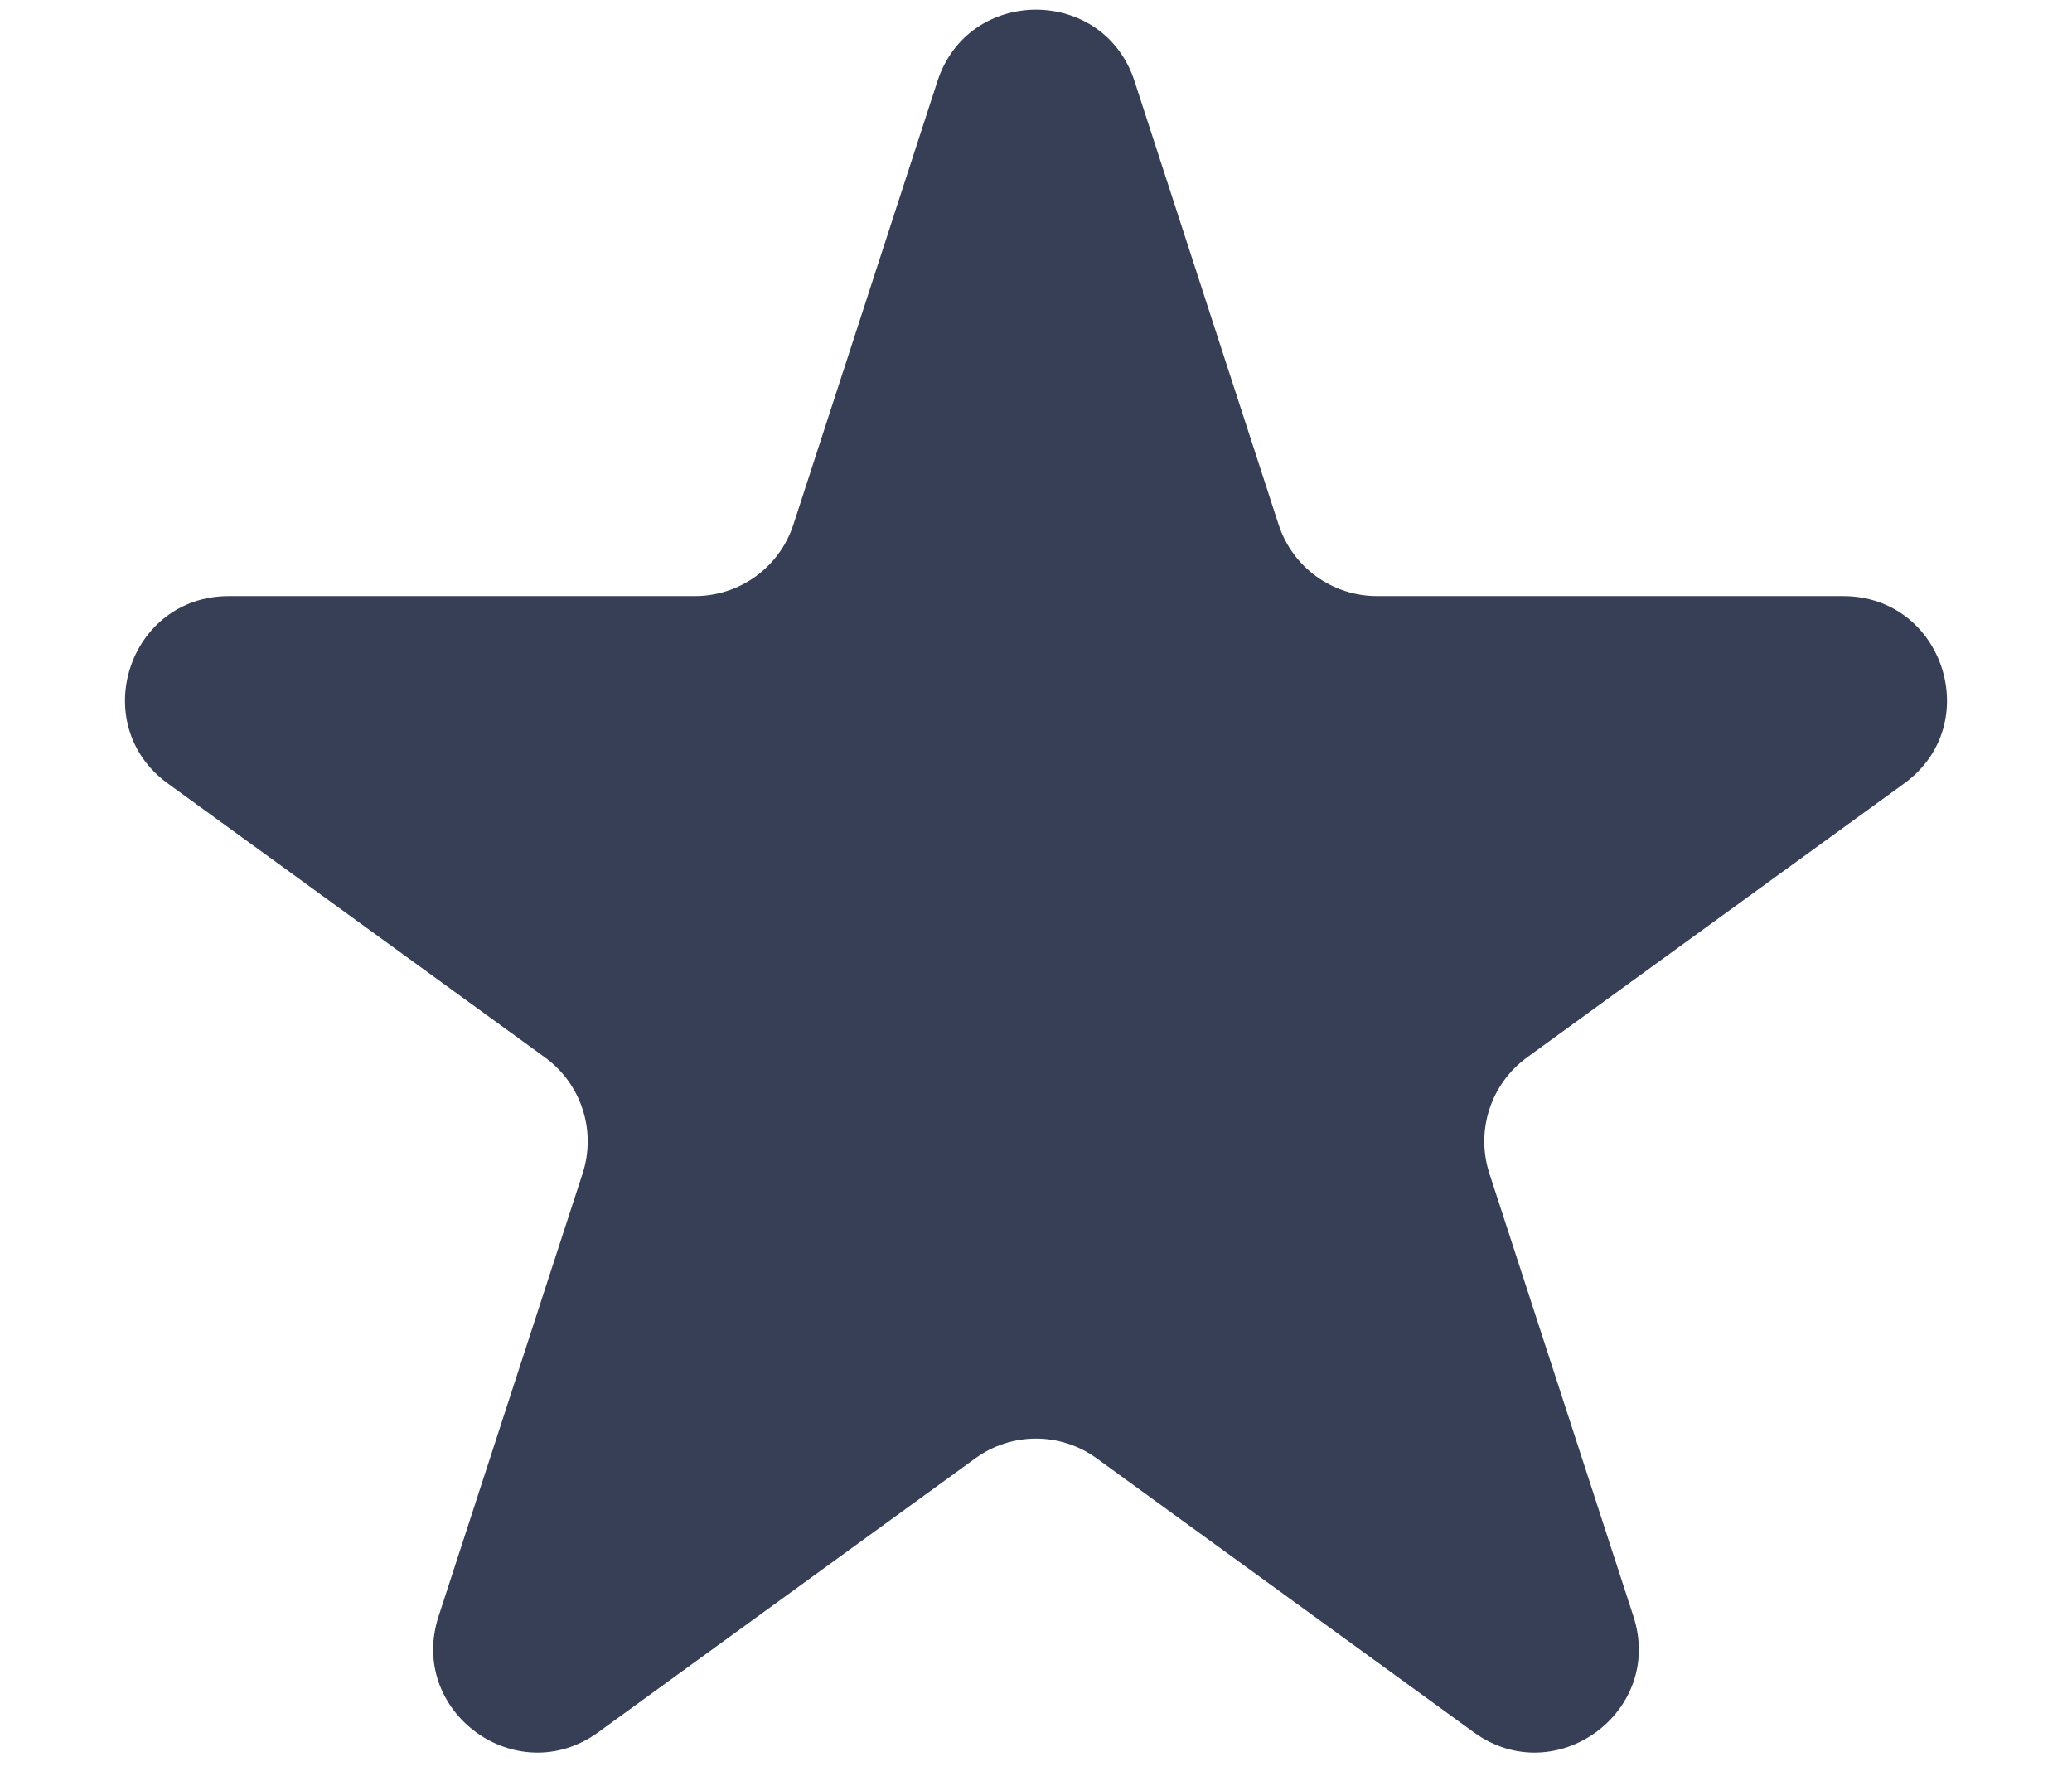 <svg width="14" height="12" viewBox="0 0 14 12" fill="none" xmlns="http://www.w3.org/2000/svg">
<path d="M6.334 0.549C6.544 -0.096 7.456 -0.096 7.666 0.549L8.639 3.544C8.733 3.833 9.001 4.028 9.305 4.028H12.454C13.132 4.028 13.414 4.896 12.866 5.294L10.318 7.145C10.072 7.324 9.97 7.64 10.063 7.928L11.037 10.923C11.246 11.568 10.508 12.104 9.959 11.706L7.411 9.855C7.166 9.676 6.834 9.676 6.589 9.855L4.041 11.706C3.492 12.104 2.754 11.568 2.963 10.923L3.937 7.928C4.03 7.64 3.928 7.324 3.682 7.145L1.134 5.294C0.586 4.896 0.868 4.028 1.546 4.028H4.695C4.999 4.028 5.267 3.833 5.361 3.544L6.334 0.549Z" fill="#373F57"/>
</svg>
